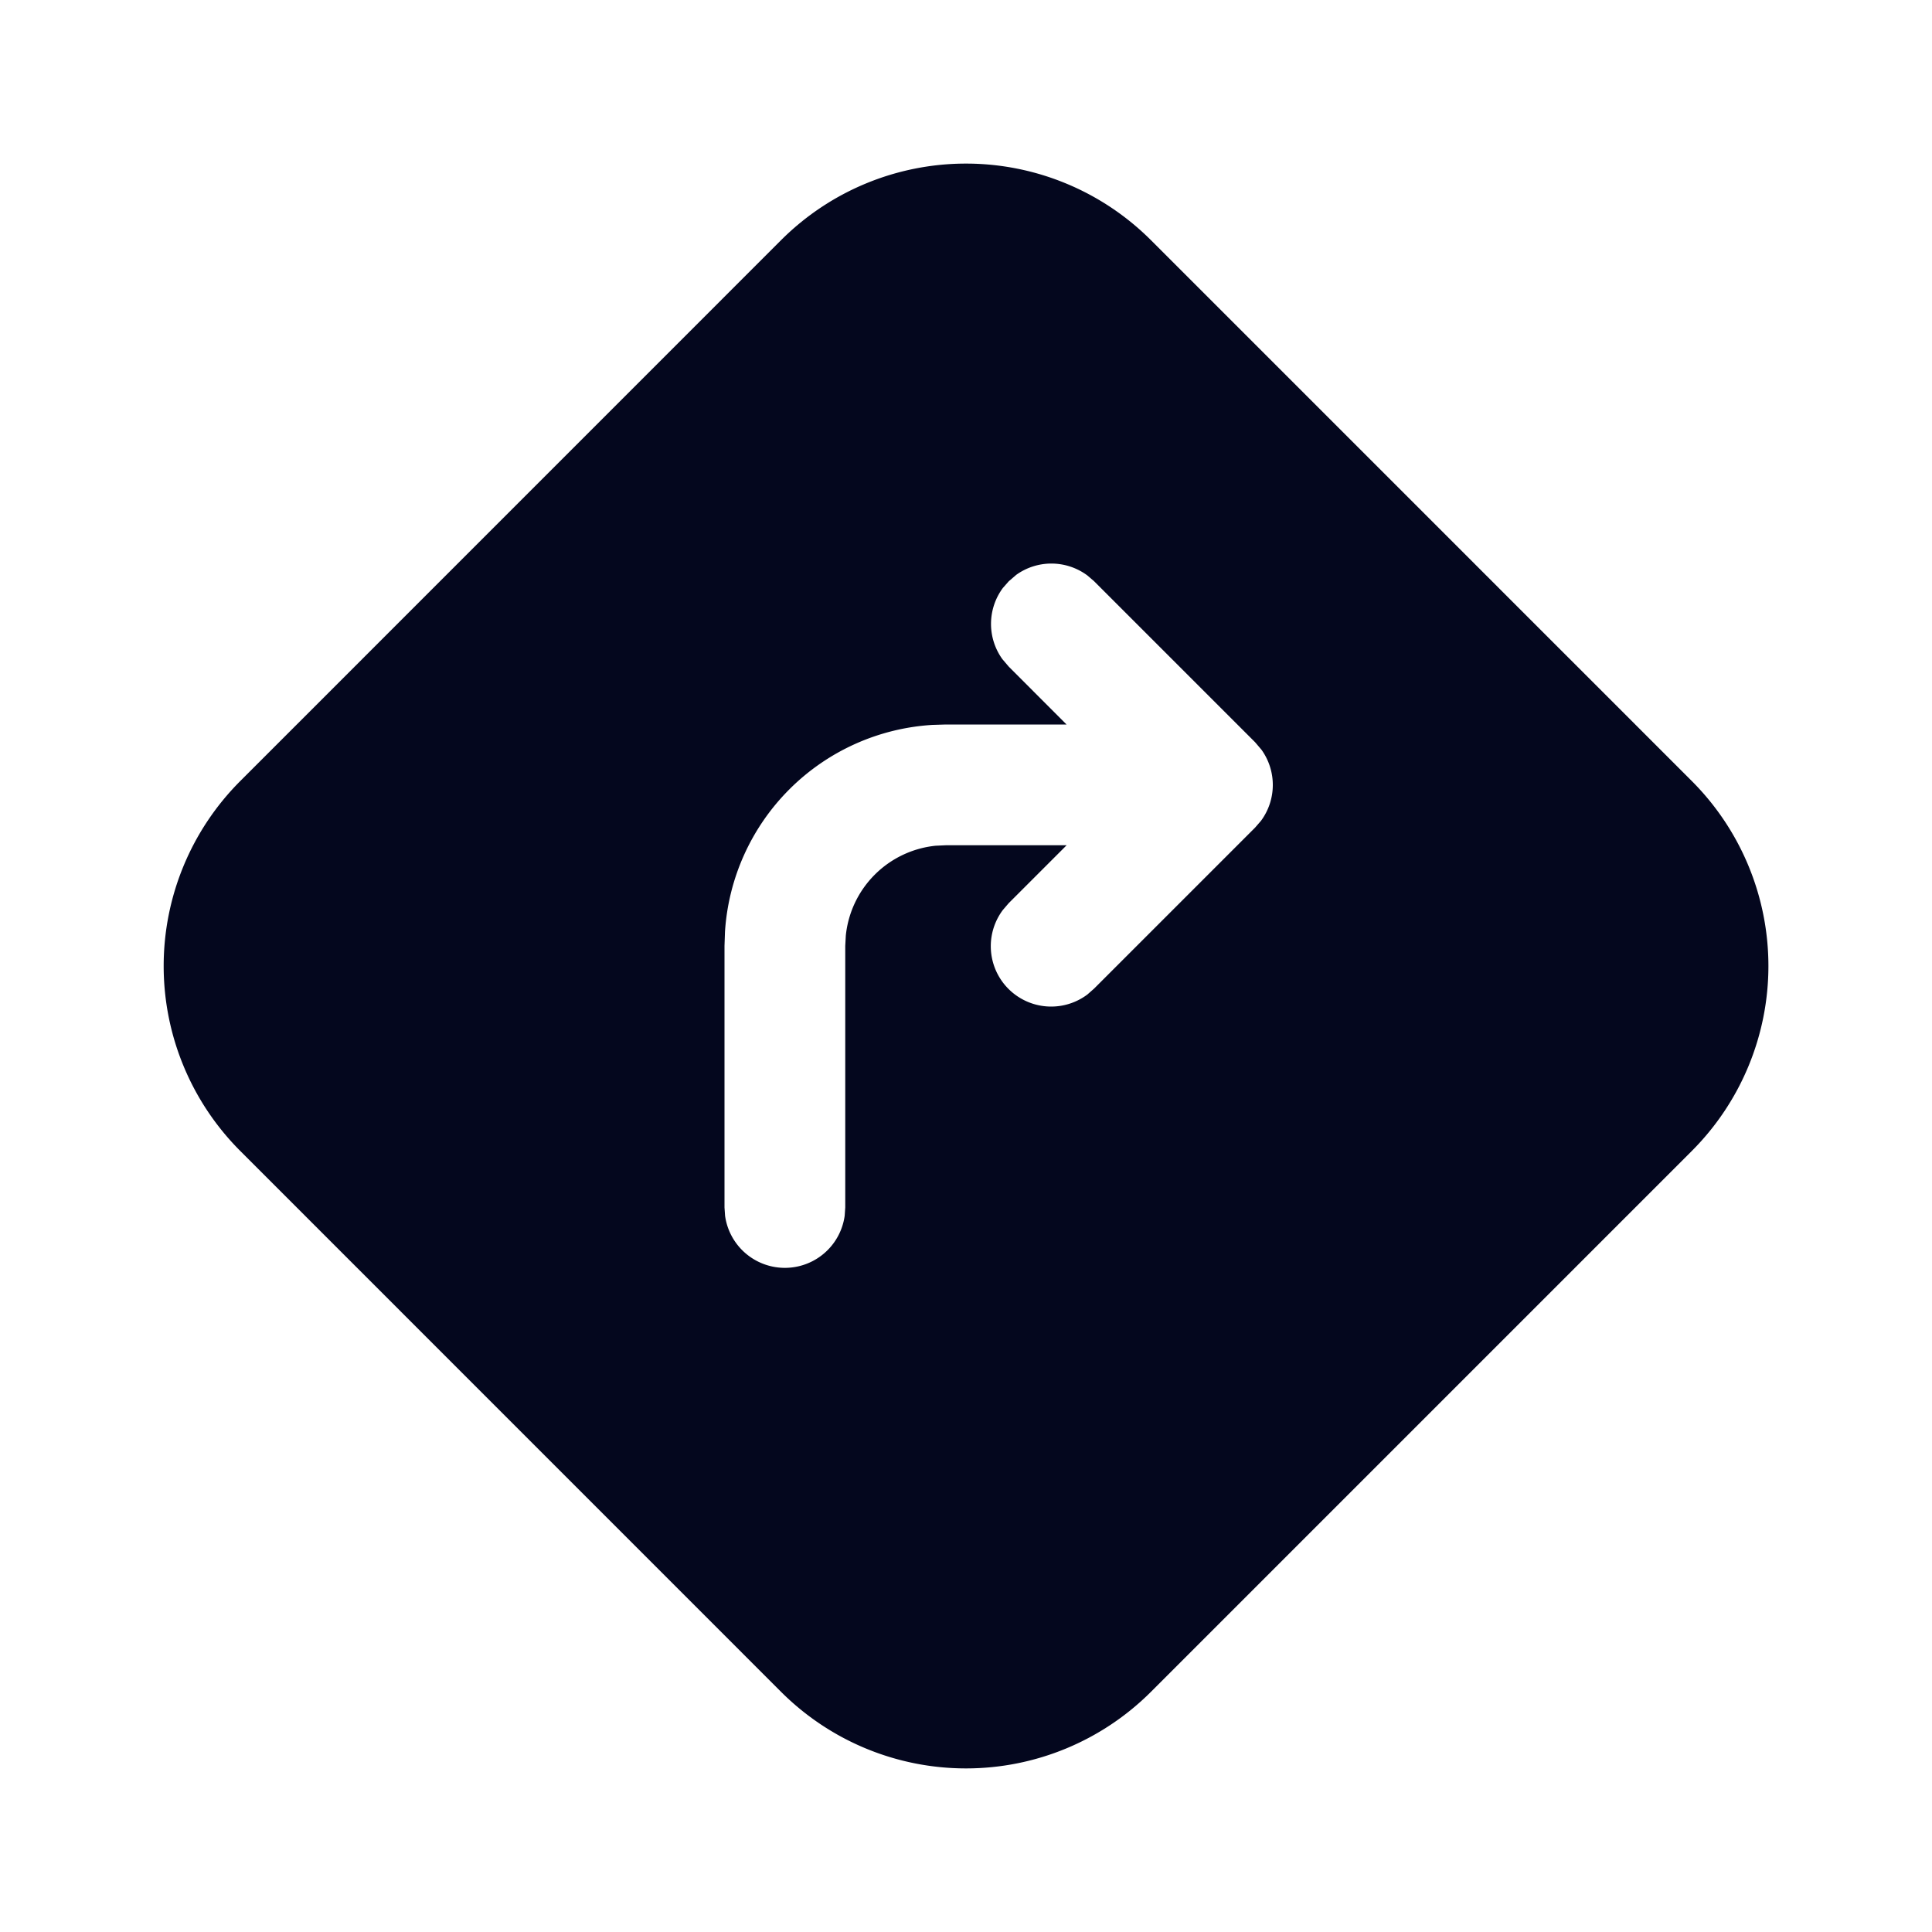<svg xmlns="http://www.w3.org/2000/svg" width="24" height="24" fill="none"><path fill="#04071E" d="m14.298 2.984 6.718 6.718a3.25 3.25 0 0 1 0 4.596l-6.718 6.718a3.25 3.25 0 0 1-4.596 0l-6.717-6.718a3.25 3.25 0 0 1 0-4.596l6.717-6.718a3.25 3.25 0 0 1 4.596 0m-.707 4.236-.084-.072a.75.75 0 0 0-.883-.007l-.093.08-.073.083a.75.75 0 0 0-.007.883l.08.094.718.719H11.75l-.167.005a2.75 2.75 0 0 0-2.577 2.57L9 11.75V15l.007.102a.75.75 0 0 0 1.486 0L10.5 15v-3.25l.007-.128a1.25 1.25 0 0 1 1.115-1.116l.128-.006h1.5l-.72.72-.072.084a.75.75 0 0 0 1.05 1.05l.083-.073 2-2 .073-.084a.75.75 0 0 0 .007-.883l-.08-.094zl-.084-.072z"/></svg>